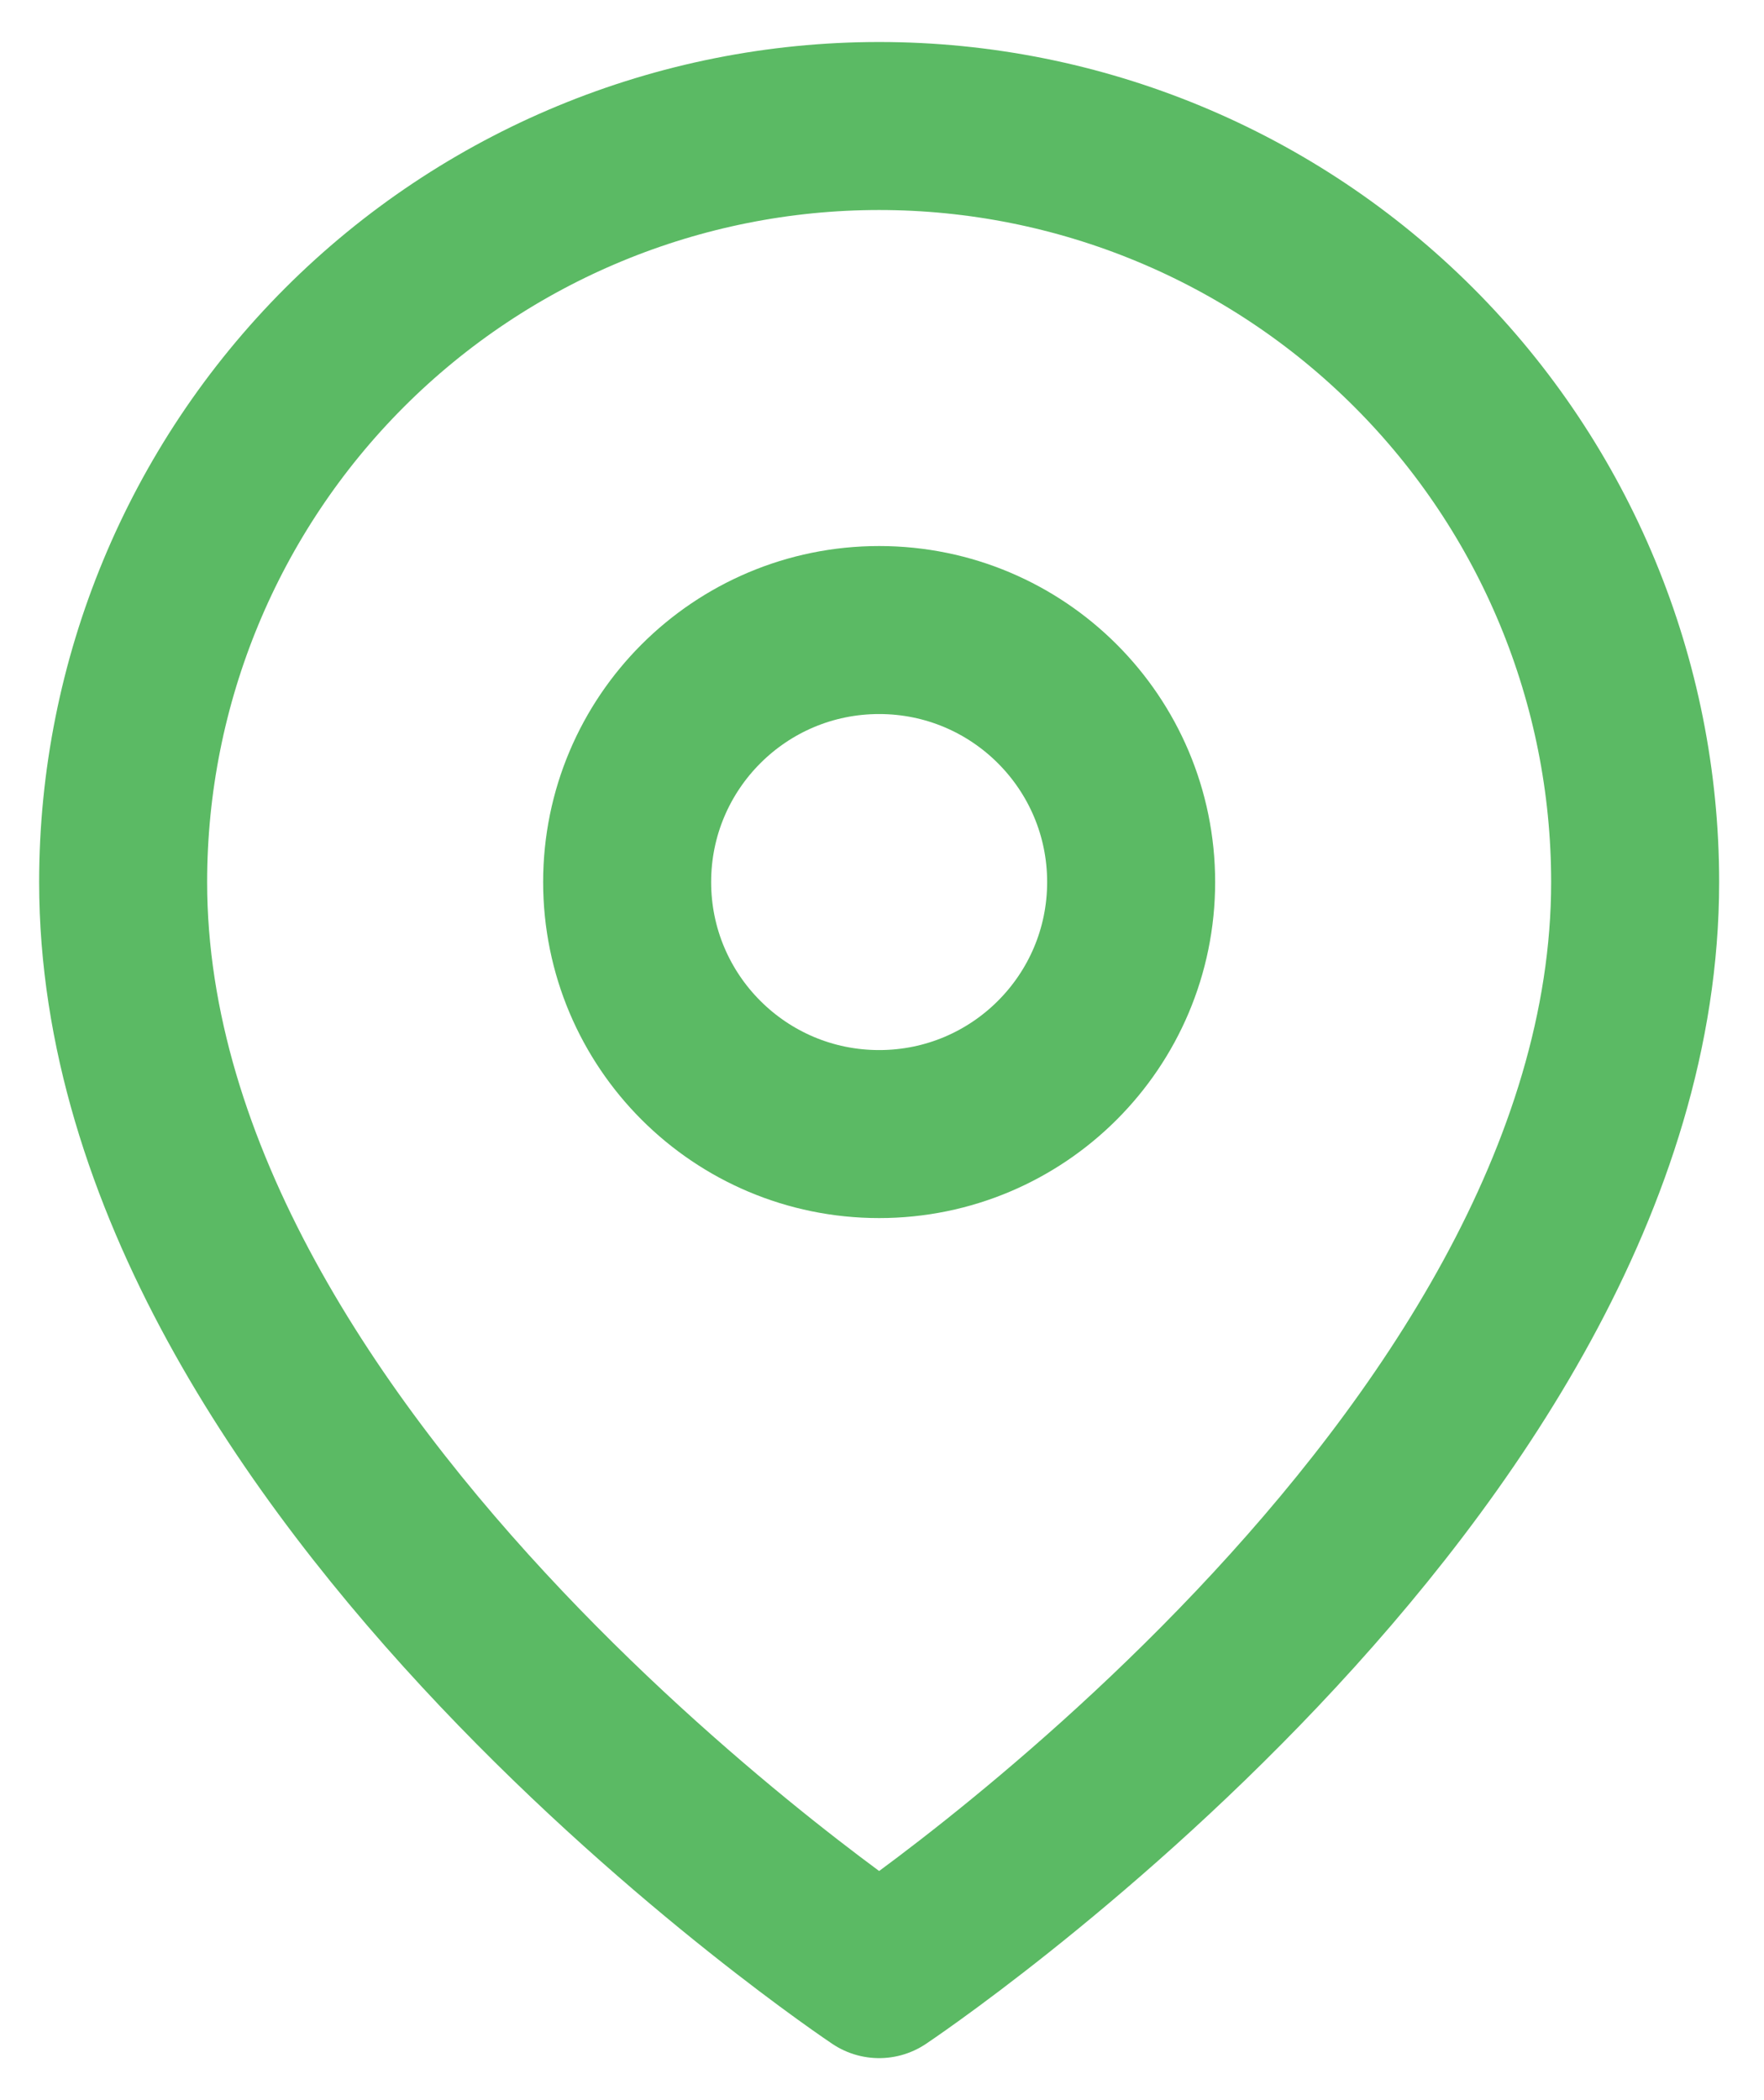 <svg width="21" height="25" viewBox="0 0 21 25" fill="none" xmlns="http://www.w3.org/2000/svg">
<path d="M19.466 10.5C19.466 17.5 10.466 23.5 10.466 23.5C10.466 23.5 1.466 17.5 1.466 10.5C1.466 8.113 2.415 5.824 4.102 4.136C5.79 2.448 8.079 1.5 10.466 1.5C12.853 1.5 15.142 2.448 16.83 4.136C18.518 5.824 19.466 8.113 19.466 10.5Z" stroke="#5BBA64" stroke-width="2" stroke-linecap="round" stroke-linejoin="round"/>
<path d="M10.466 13.5C12.123 13.5 13.466 12.157 13.466 10.5C13.466 8.843 12.123 7.5 10.466 7.5C8.809 7.5 7.466 8.843 7.466 10.5C7.466 12.157 8.809 13.5 10.466 13.5Z" stroke="#5BBA64" stroke-width="2" stroke-linecap="round" stroke-linejoin="round"/>
</svg>
